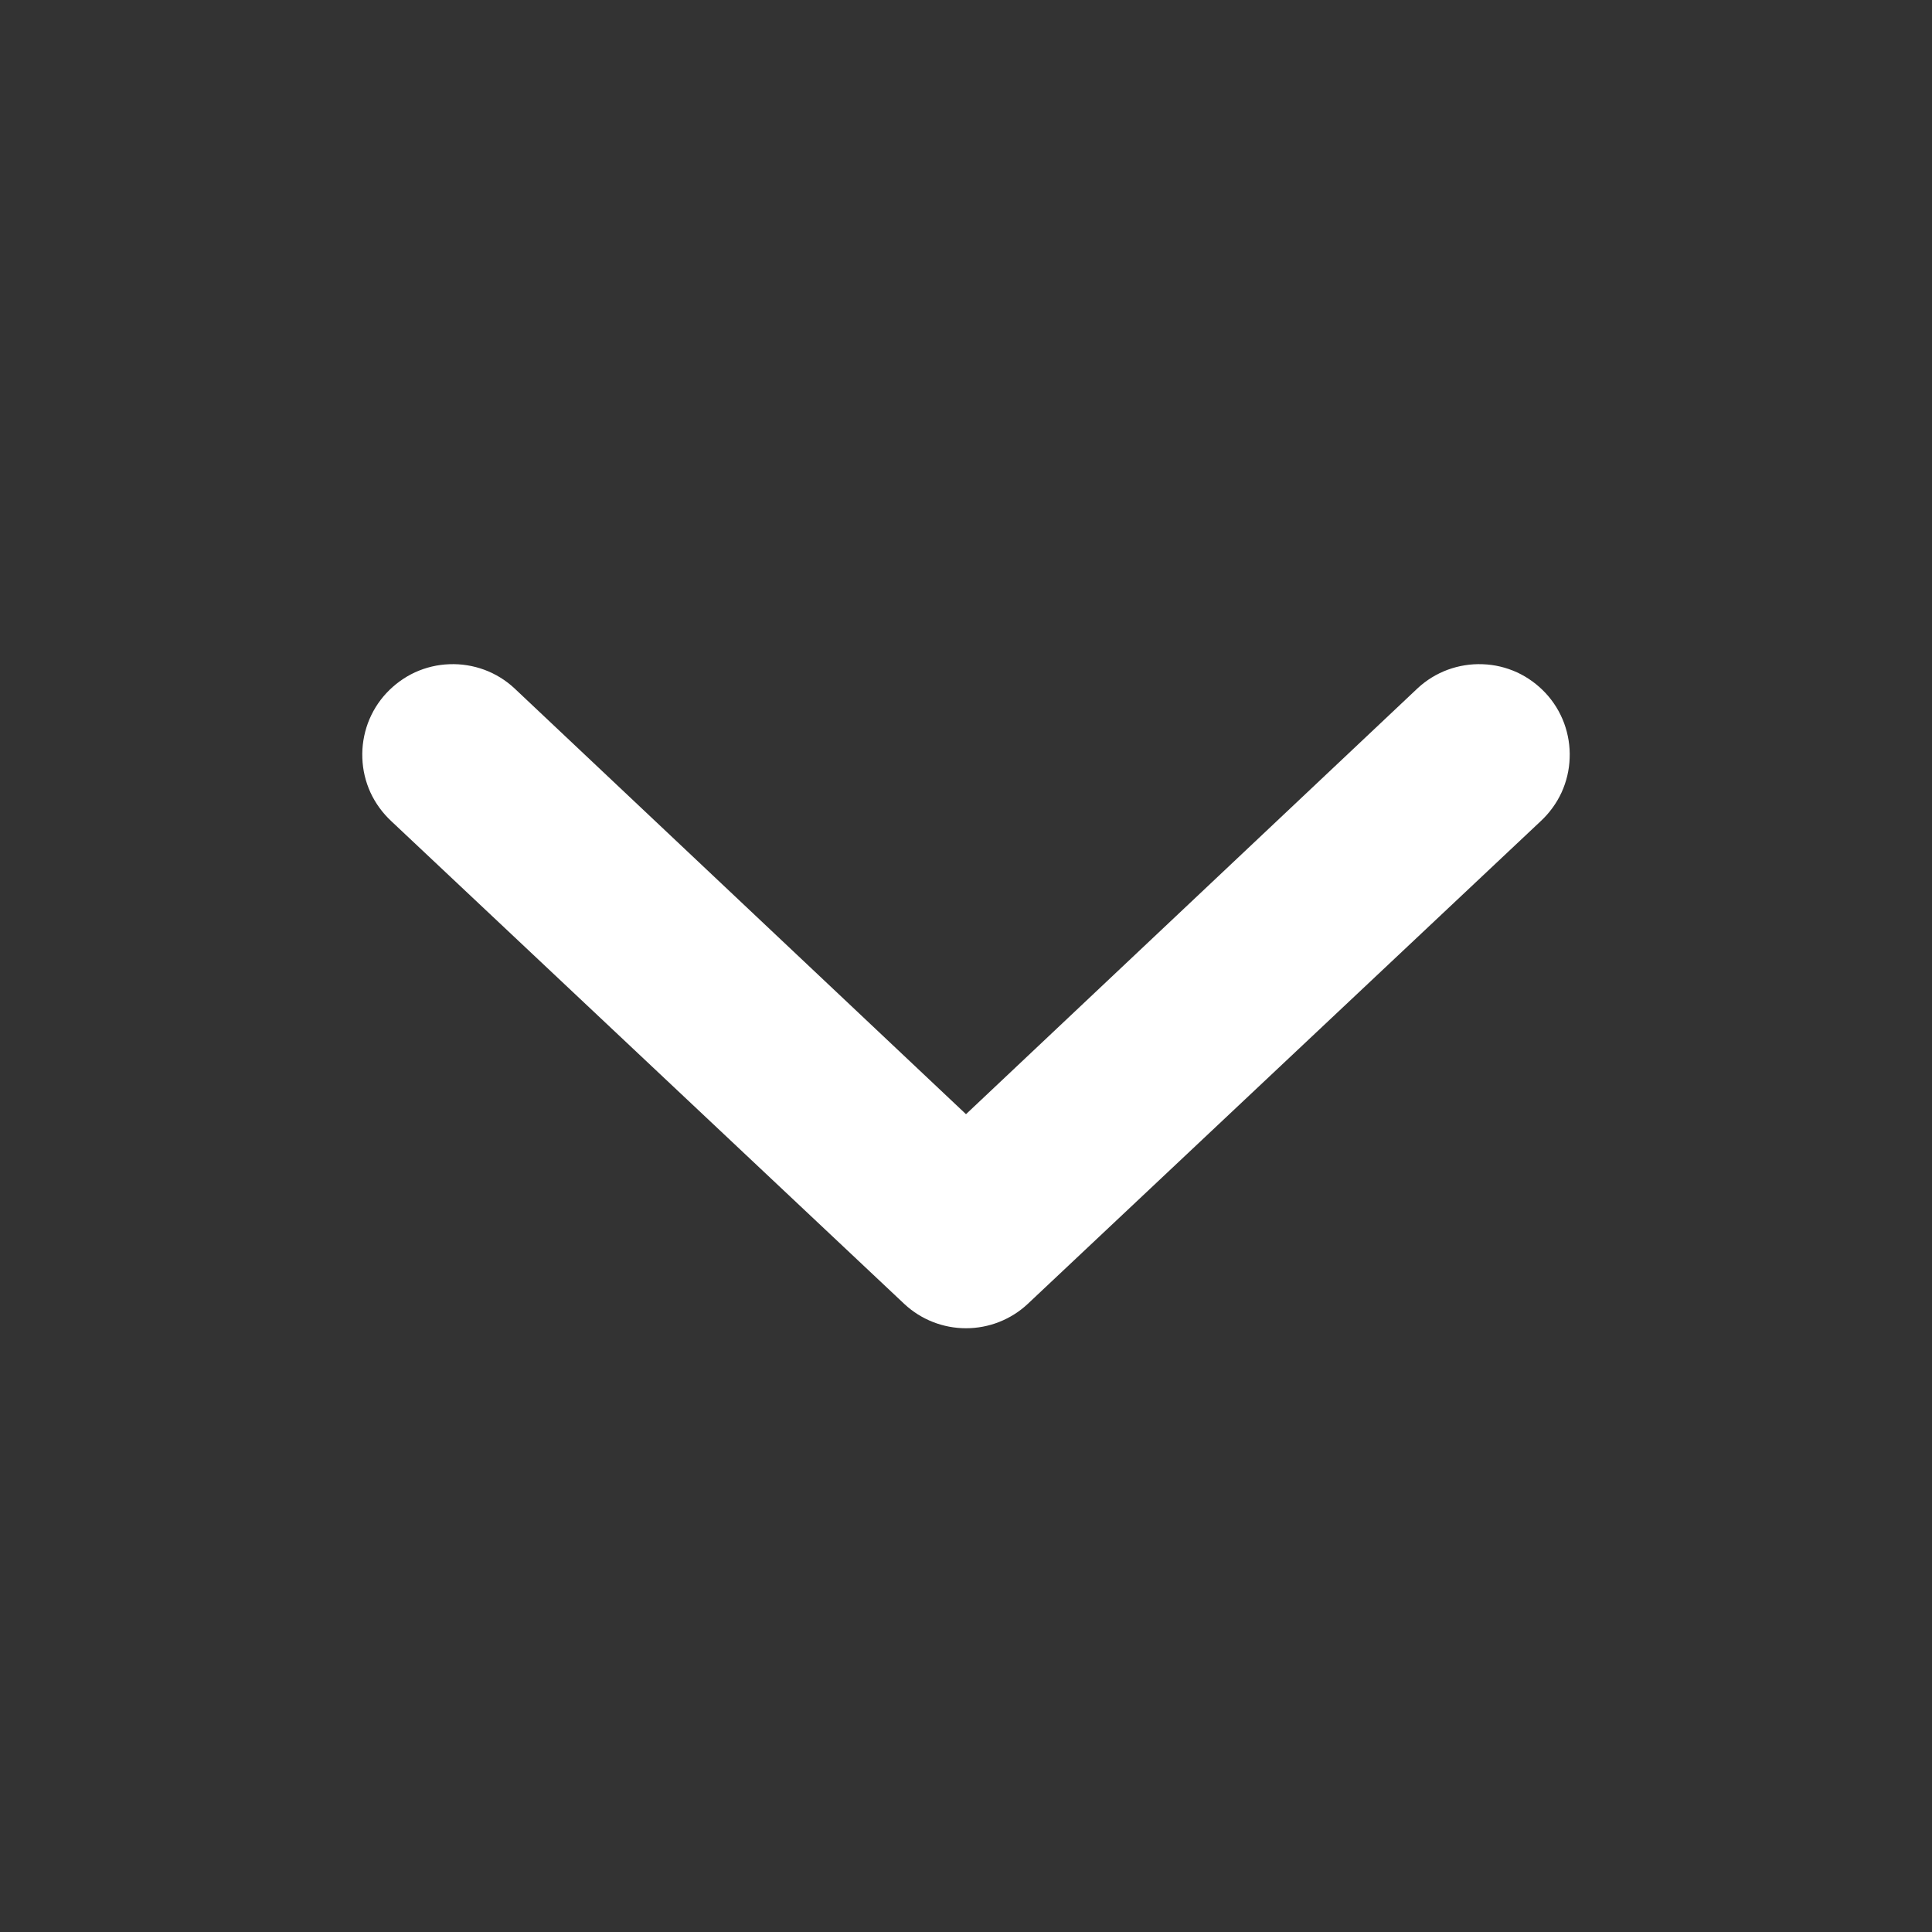 <svg width="20" height="20" viewBox="0 0 20 20" fill="none" xmlns="http://www.w3.org/2000/svg">
<rect x="0" y="0" width="20" height="20" fill="#333333" stroke="none"/>
<g id="icon_chevron_down_20">
<path id="Vector" d="M4 7.175C4.084 7.085 4.184 7.012 4.296 6.96C4.408 6.909 4.529 6.88 4.652 6.876C4.775 6.871 4.898 6.891 5.013 6.933C5.129 6.976 5.235 7.041 5.325 7.125L10 11.534L14.675 7.125C14.765 7.041 14.871 6.976 14.987 6.933C15.102 6.891 15.225 6.871 15.348 6.876C15.471 6.88 15.592 6.909 15.704 6.96C15.816 7.012 15.916 7.085 16 7.175C16.084 7.265 16.149 7.371 16.192 7.487C16.234 7.602 16.254 7.725 16.249 7.848C16.245 7.971 16.216 8.092 16.165 8.204C16.113 8.316 16.04 8.416 15.95 8.5L10.637 13.5C10.464 13.661 10.236 13.75 10 13.75C9.764 13.75 9.536 13.661 9.363 13.5L4.05 8.5C3.96 8.416 3.887 8.316 3.835 8.204C3.784 8.092 3.755 7.971 3.751 7.848C3.746 7.725 3.766 7.602 3.808 7.487C3.851 7.371 3.916 7.265 4 7.175Z" fill="white"/>
</g>
</svg>
